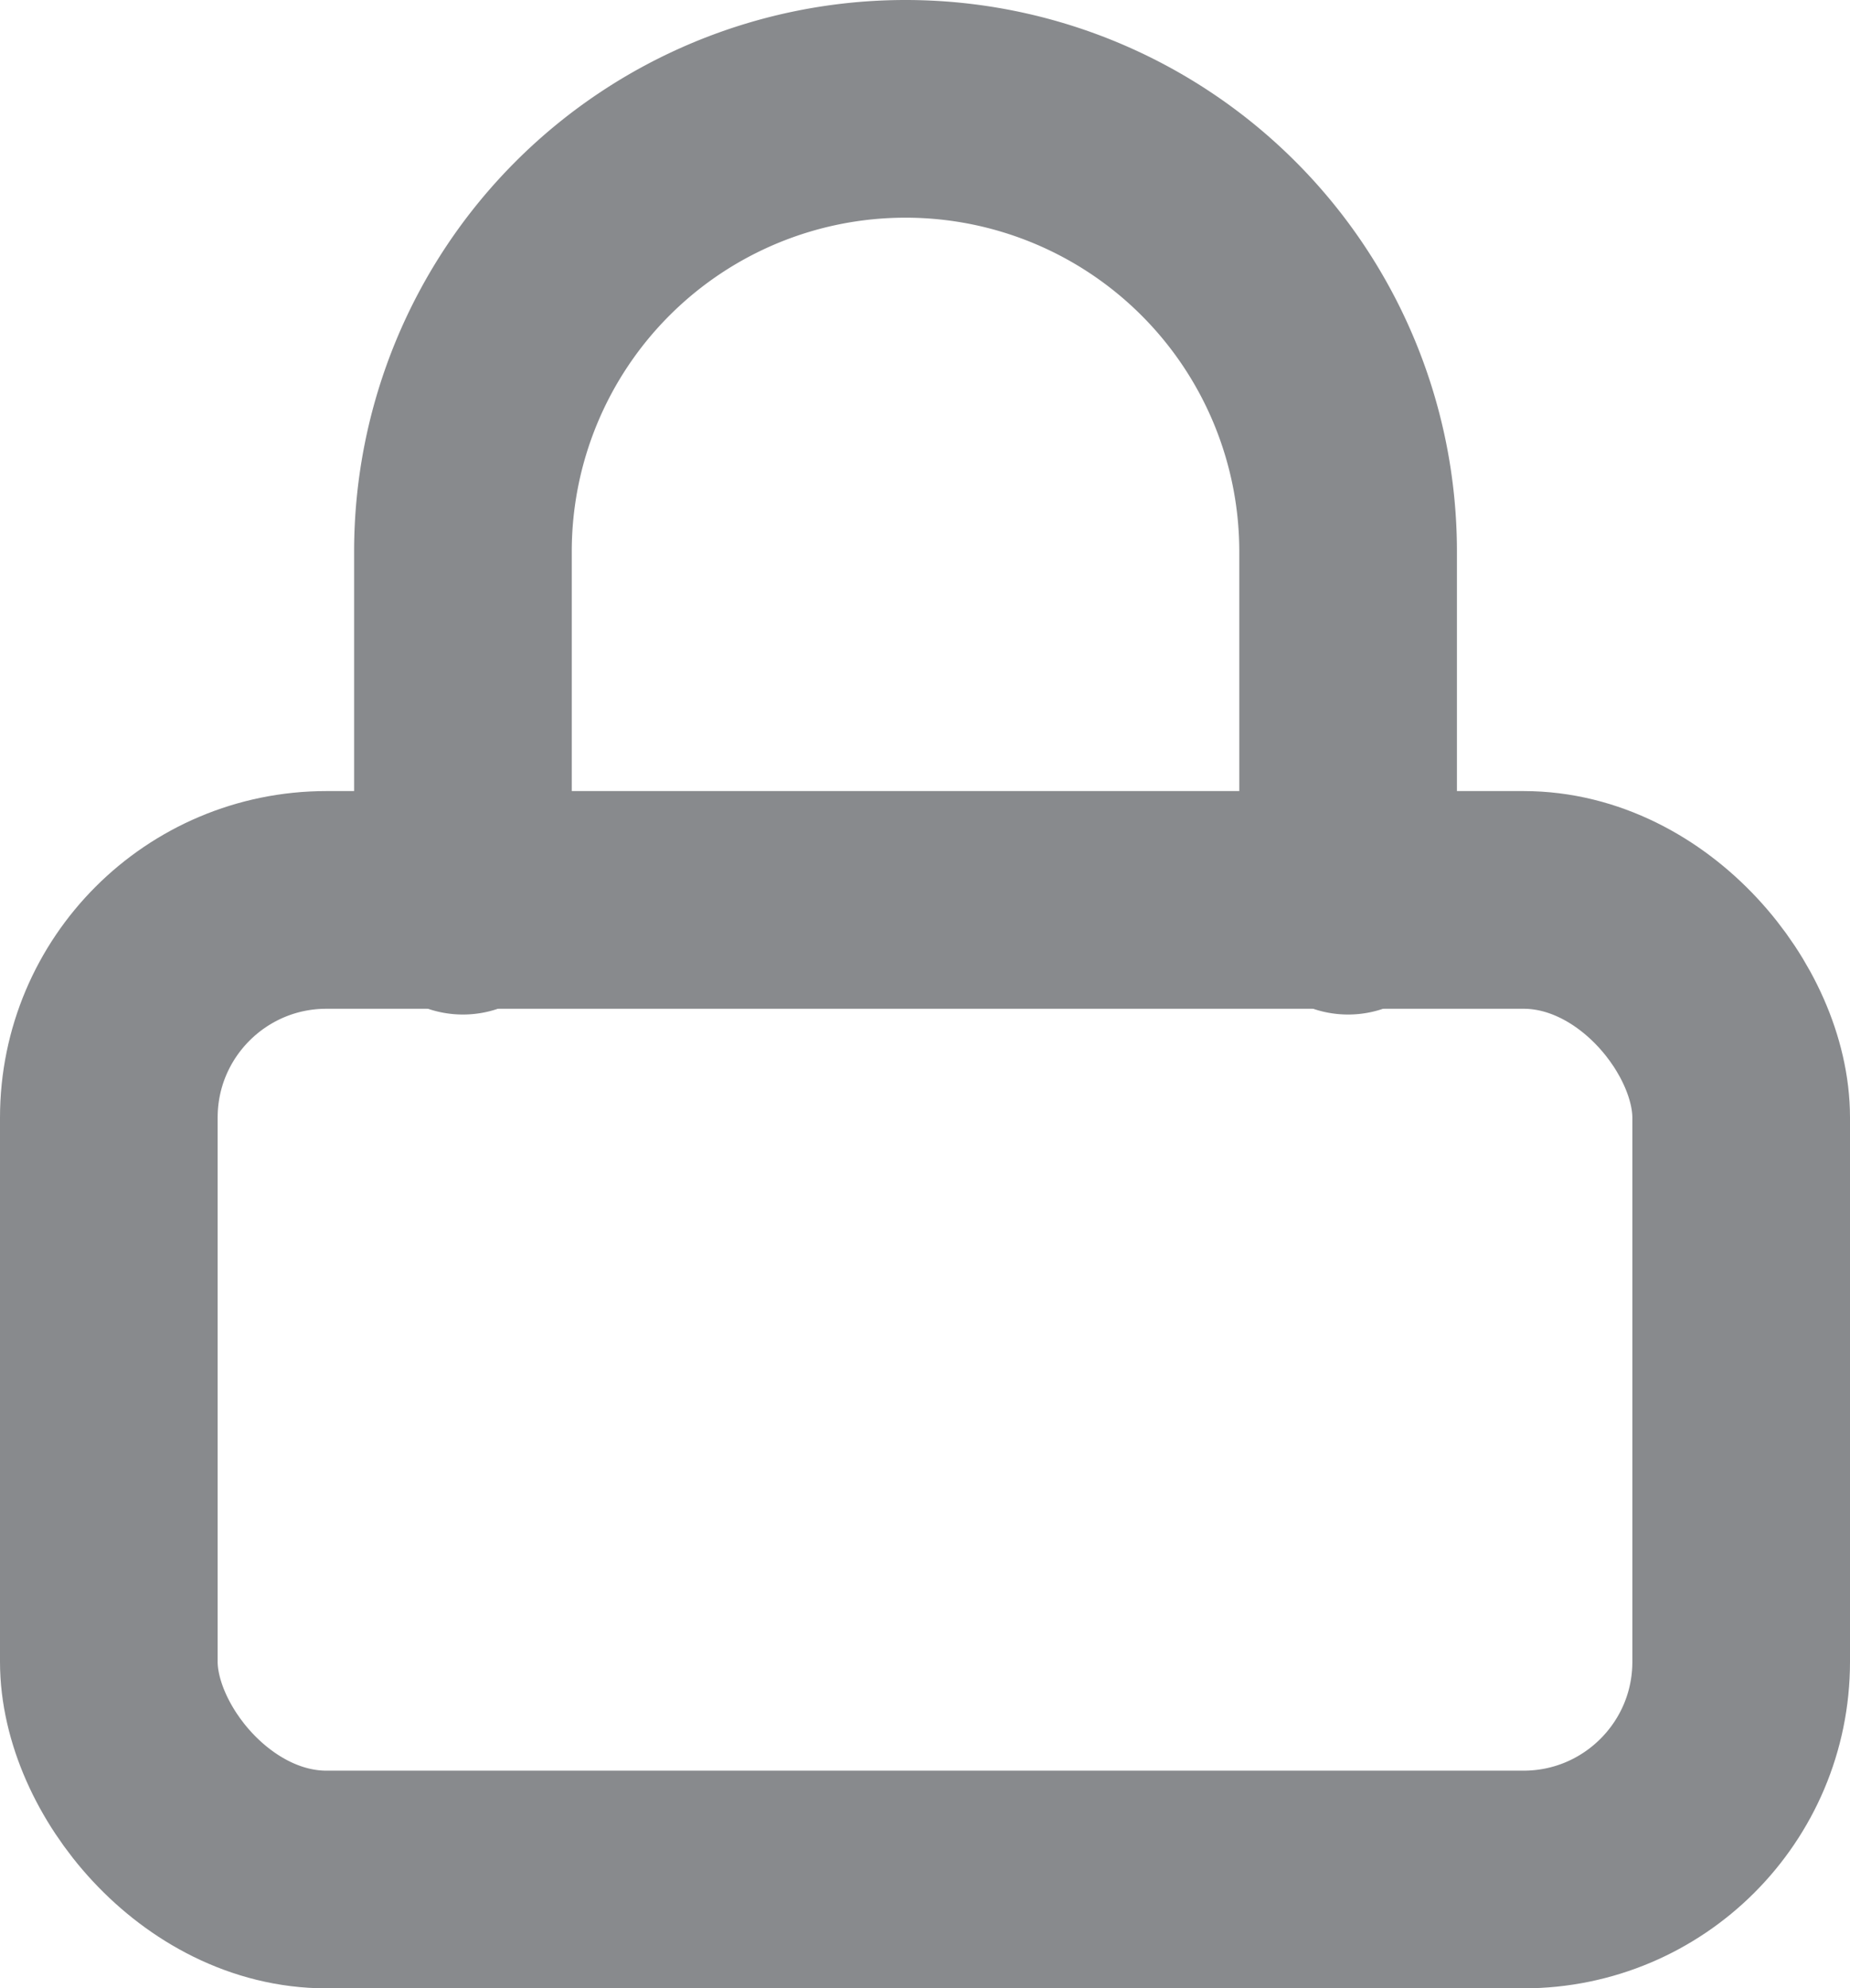 <svg xmlns="http://www.w3.org/2000/svg" width="17" height="18.268" viewBox="0 0 17 18.268">
  <g id="lock_1_" data-name="lock (1)" transform="translate(-2 -1)">
    <rect id="Rectangle_708" data-name="Rectangle 708" width="15" height="9" rx="2" transform="translate(3 9.268)" fill="none" stroke="#888a8d" stroke-linecap="round" stroke-linejoin="round" stroke-width="2"/>
    <path id="Path_117" data-name="Path 117" d="M7,9.321V6.067a4.067,4.067,0,1,1,8.134,0V9.321" transform="translate(-0.746)" fill="none" stroke="#888a8d" stroke-linecap="round" stroke-linejoin="round" stroke-width="2"/>
  </g>
</svg>
